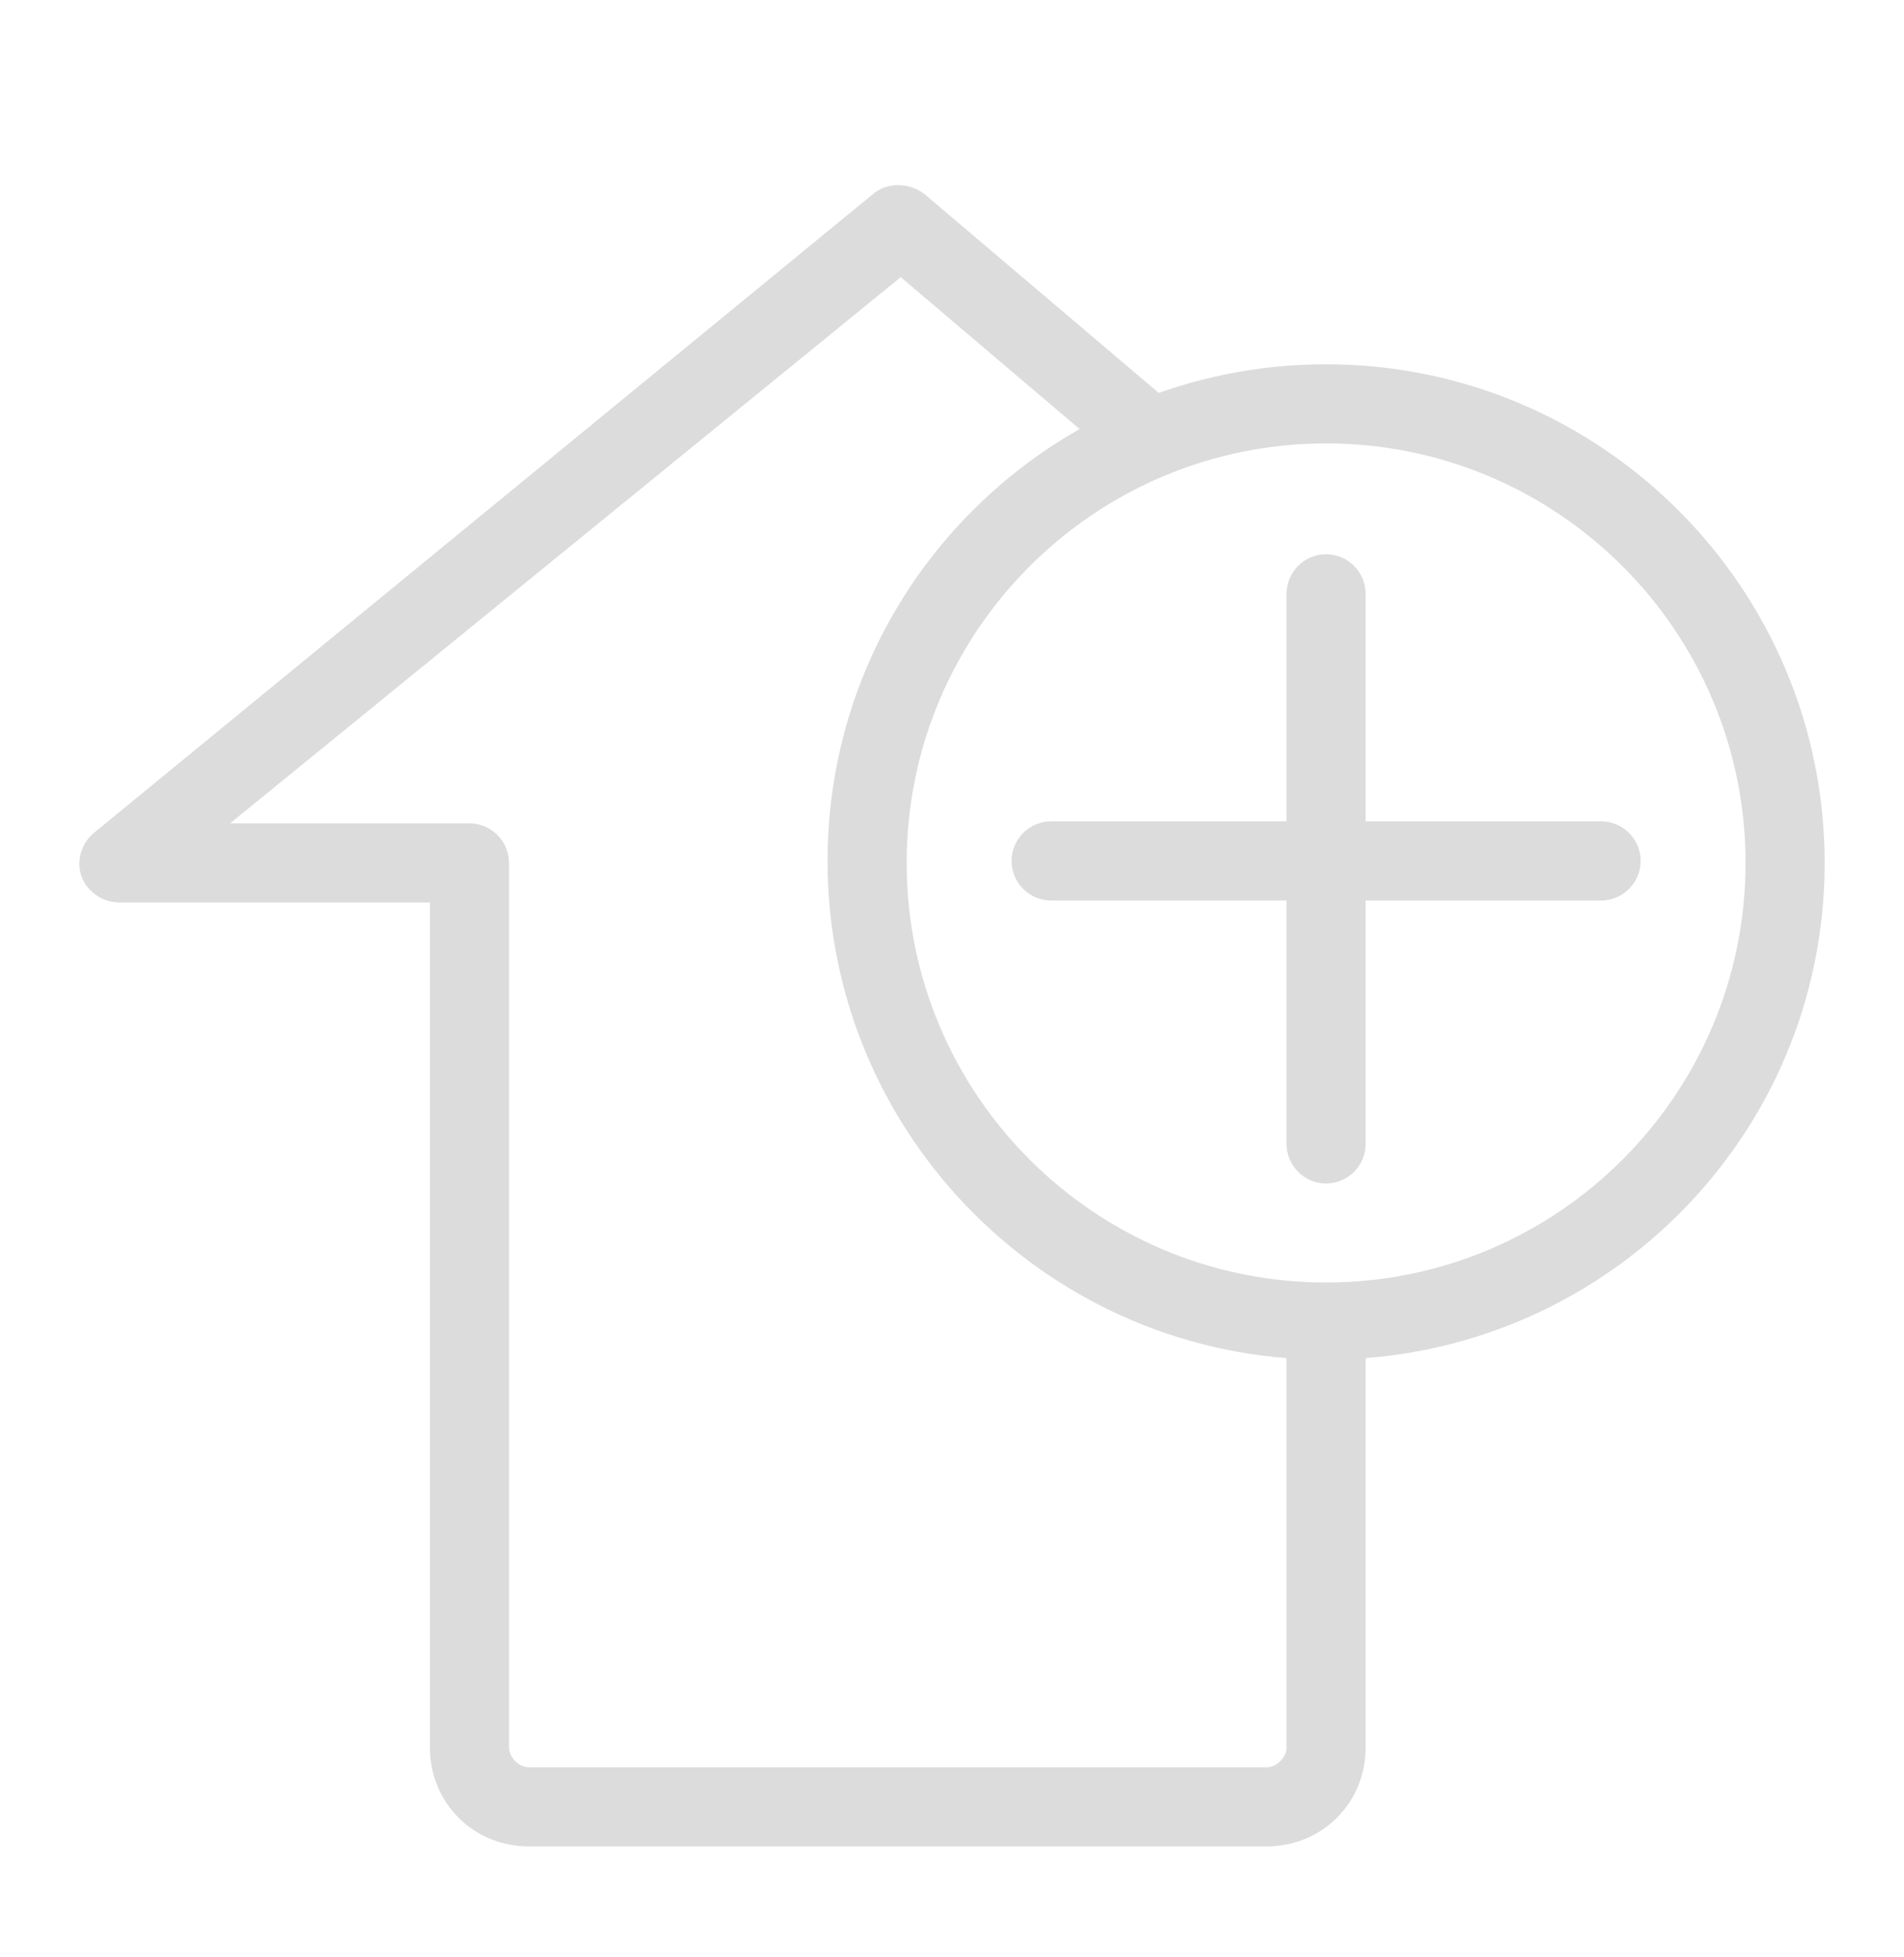 <svg width="36" height="37" viewBox="0 0 36 37" fill="none" xmlns="http://www.w3.org/2000/svg">
<path d="M23.951 34.903H9.998C8.951 34.903 8.128 34.081 8.128 33.033V17.06H2.255C1.956 17.06 1.656 16.873 1.544 16.574C1.432 16.274 1.544 15.938 1.768 15.751L16.507 3.668C16.769 3.444 17.18 3.444 17.479 3.668L21.931 7.446C22.23 7.708 22.305 8.194 22.043 8.494C21.781 8.793 21.295 8.868 20.996 8.606L17.031 5.239L4.35 15.564H8.876C9.287 15.564 9.624 15.9 9.624 16.312L9.624 33.033C9.624 33.22 9.811 33.407 9.998 33.407H23.951C24.138 33.407 24.325 33.22 24.325 33.033V25.439C24.325 25.028 24.662 24.691 25.073 24.691C25.485 24.691 25.821 25.028 25.821 25.439V33.033C25.821 34.08 24.998 34.903 23.951 34.903L23.951 34.903Z" fill="#DCDCDC"/>
<path d="M25.073 25.702C19.874 25.702 15.647 21.474 15.647 16.275C15.647 11.075 19.874 6.886 25.073 6.886C30.273 6.886 34.5 11.113 34.5 16.312C34.5 21.512 30.273 25.702 25.073 25.702V25.702ZM25.073 8.382C20.697 8.382 17.143 11.936 17.143 16.312C17.143 20.689 20.697 24.243 25.073 24.243C29.45 24.243 33.004 20.689 33.004 16.312C33.004 11.936 29.45 8.382 25.073 8.382V8.382Z" fill="#DCDCDC"/>
<path d="M25.073 22.372C24.662 22.372 24.325 22.035 24.325 21.624V11.225C24.325 10.813 24.662 10.477 25.073 10.477C25.485 10.477 25.821 10.813 25.821 11.225V21.624C25.821 22.035 25.485 22.372 25.073 22.372V22.372Z" fill="#DCDCDC"/>
<path d="M30.273 17.023H19.874C19.462 17.023 19.126 16.686 19.126 16.274C19.126 15.863 19.462 15.526 19.874 15.526H30.273C30.684 15.526 31.021 15.863 31.021 16.274C31.021 16.686 30.684 17.023 30.273 17.023Z" fill="#DCDCDC"/>
</svg>
